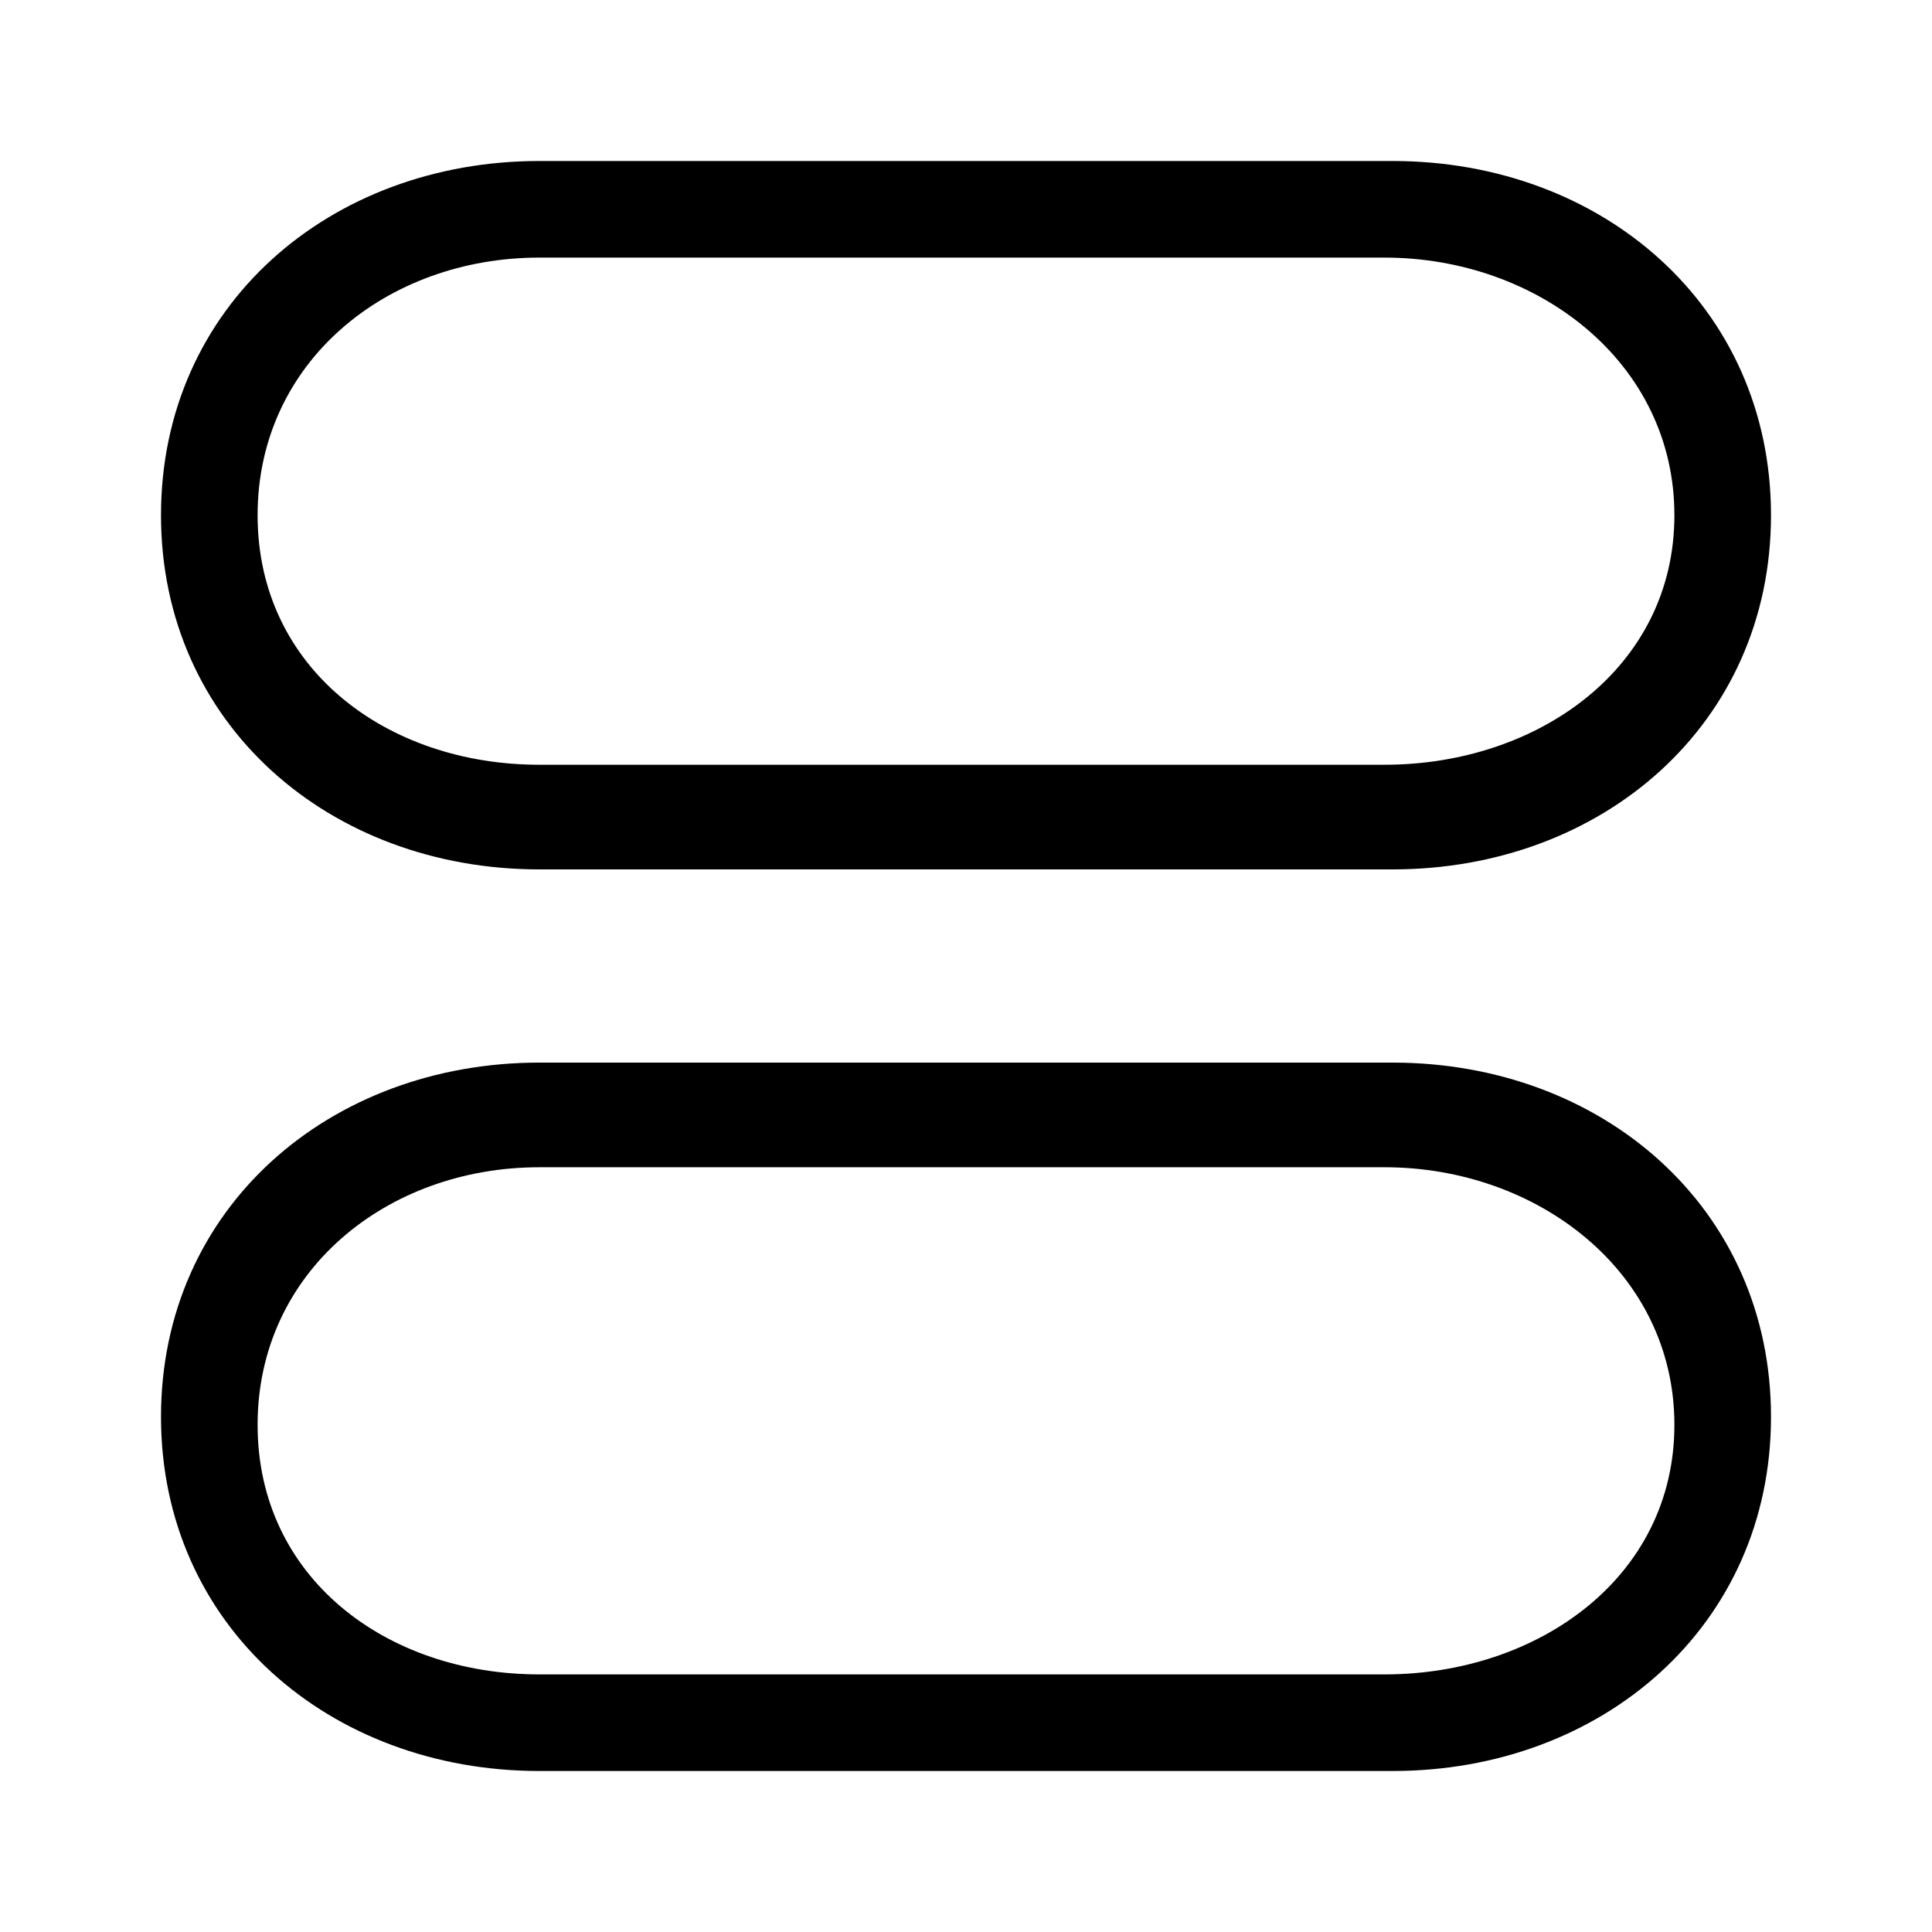 <?xml version="1.0" encoding="utf-8"?>
<!-- Generator: Adobe Illustrator 22.1.0, SVG Export Plug-In . SVG Version: 6.00 Build 0)  -->
<svg version="1.1" id="Layer_1" xmlns="http://www.w3.org/2000/svg" xmlns:xlink="http://www.w3.org/1999/xlink" x="0px" y="0px"
	 viewBox="0 0 24 24" style="enable-background:new 0 0 24 24;" xml:space="preserve">
<style type="text/css">
	.st0{fill:none;}
</style>
<g>
	<g>
		<path d="M17.3,2H6.7C4.1,2,2,3.8,2,6.4s2.1,4.4,4.7,4.4h10.6c2.6,0,4.7-1.8,4.7-4.4S19.9,2,17.3,2z M17.2,9.5H6.7
			c-1.9,0-3.5-1.2-3.5-3.1c0-1.9,1.6-3.2,3.5-3.2h10.5c1.9,0,3.6,1.3,3.6,3.2C20.8,8.3,19.1,9.5,17.2,9.5z"/>
		<path d="M17.3,13.2H6.7c-2.6,0-4.7,1.8-4.7,4.4S4.1,22,6.7,22h10.6c2.6,0,4.7-1.8,4.7-4.4S19.9,13.2,17.3,13.2z M17.2,20.8H6.7
			c-1.9,0-3.5-1.2-3.5-3.1c0-1.9,1.6-3.2,3.5-3.2h10.5c1.9,0,3.6,1.3,3.6,3.2C20.8,19.6,19.1,20.8,17.2,20.8z"/>
	</g>
	<path class="st0" d="M0,0h24v24H0V0z"/>
</g>
</svg>
